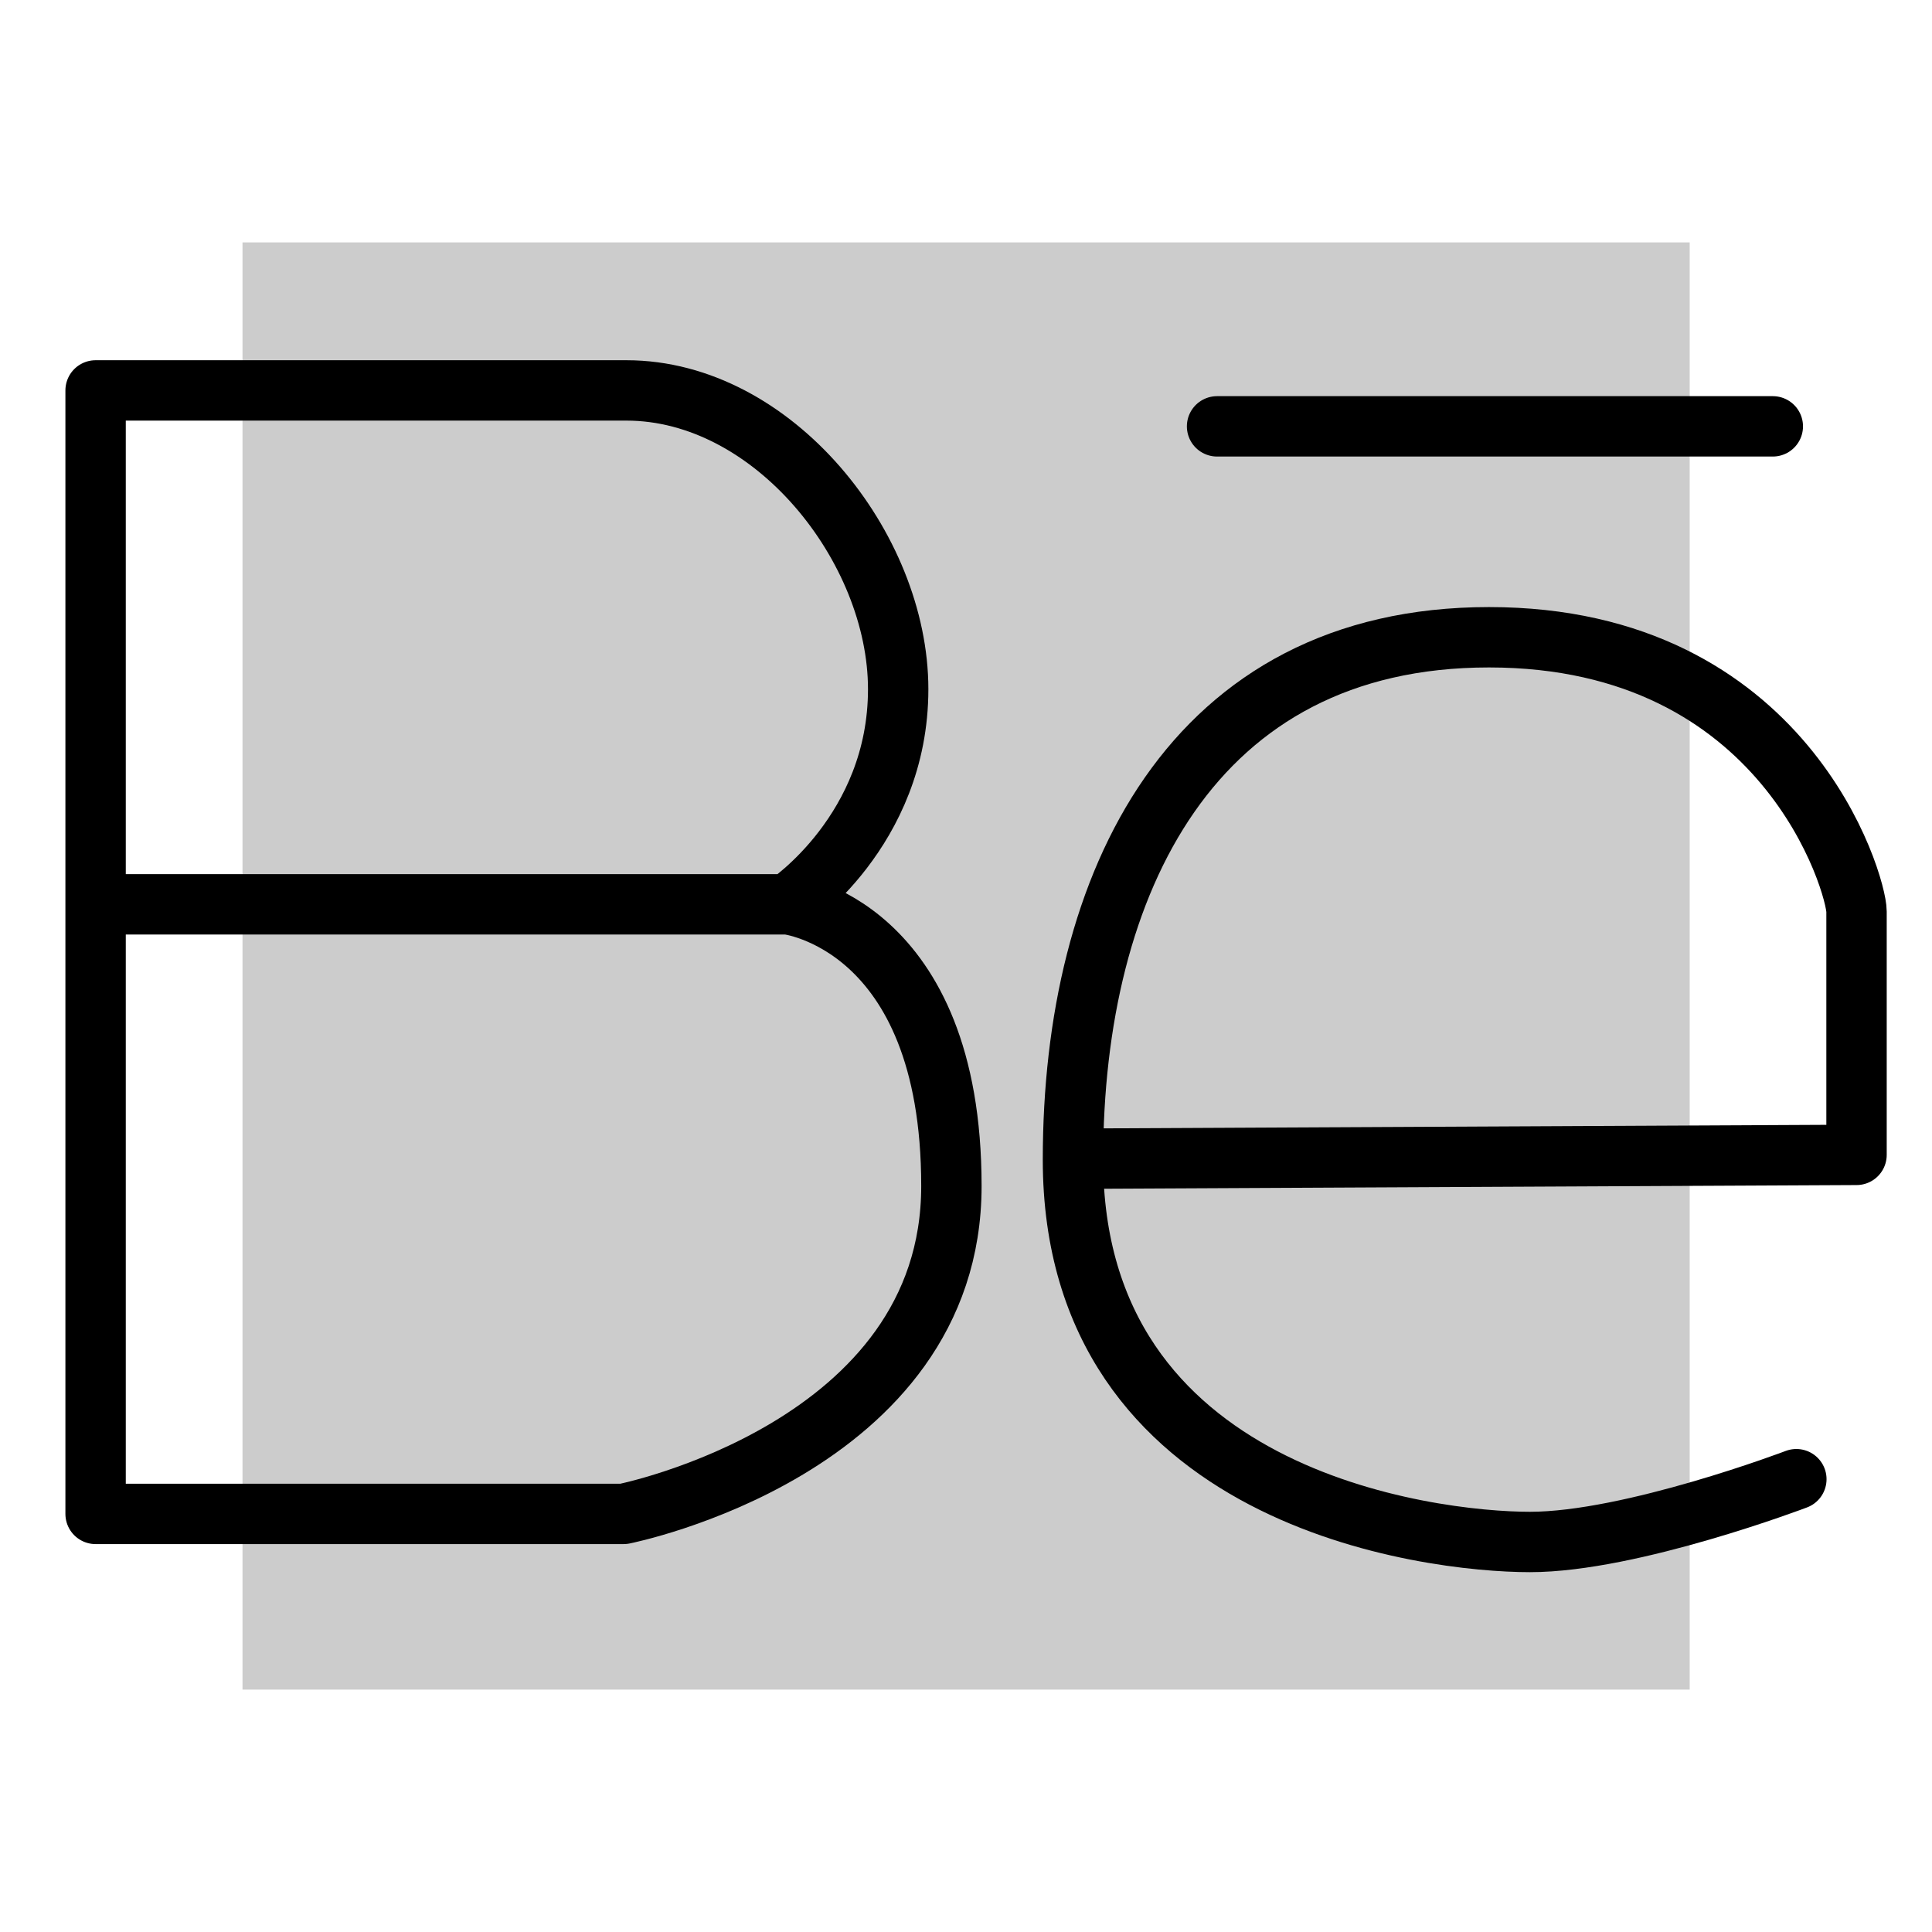 <svg xmlns="http://www.w3.org/2000/svg" viewBox="0 0 192 192"><defs><style>.cls-1{fill:#ccc;}.cls-2{fill:none;stroke:#000;stroke-linecap:round;stroke-linejoin:round;stroke-width:6px;}</style></defs><title>behance</title><g id="Mk3_Backdrop"><rect class="cls-1" x="24.1" y="24.09" width="143.82" height="143.82"/></g><g id="Mk3_Be"><line class="cls-2" x1="120.95" y1="42.37" x2="176.18" y2="42.37"/><path class="cls-2" d="M178.52,147s-16.41,6.24-26.47,6.24-45.42-4.29-45.42-38c0-27.48,11.83-51.91,41.35-51.91S184.5,87.92,184.5,90.59v24.18l-77.87.38"/><path class="cls-2" d="M62.26,38.8c14.59,0,27,15.61,27,29.69s-11,21.38-11,21.38,16.29,1.87,16.29,28-32.58,32.58-32.58,32.58H9.5V38.8ZM9.5,89.87H78.21"/></g></svg>